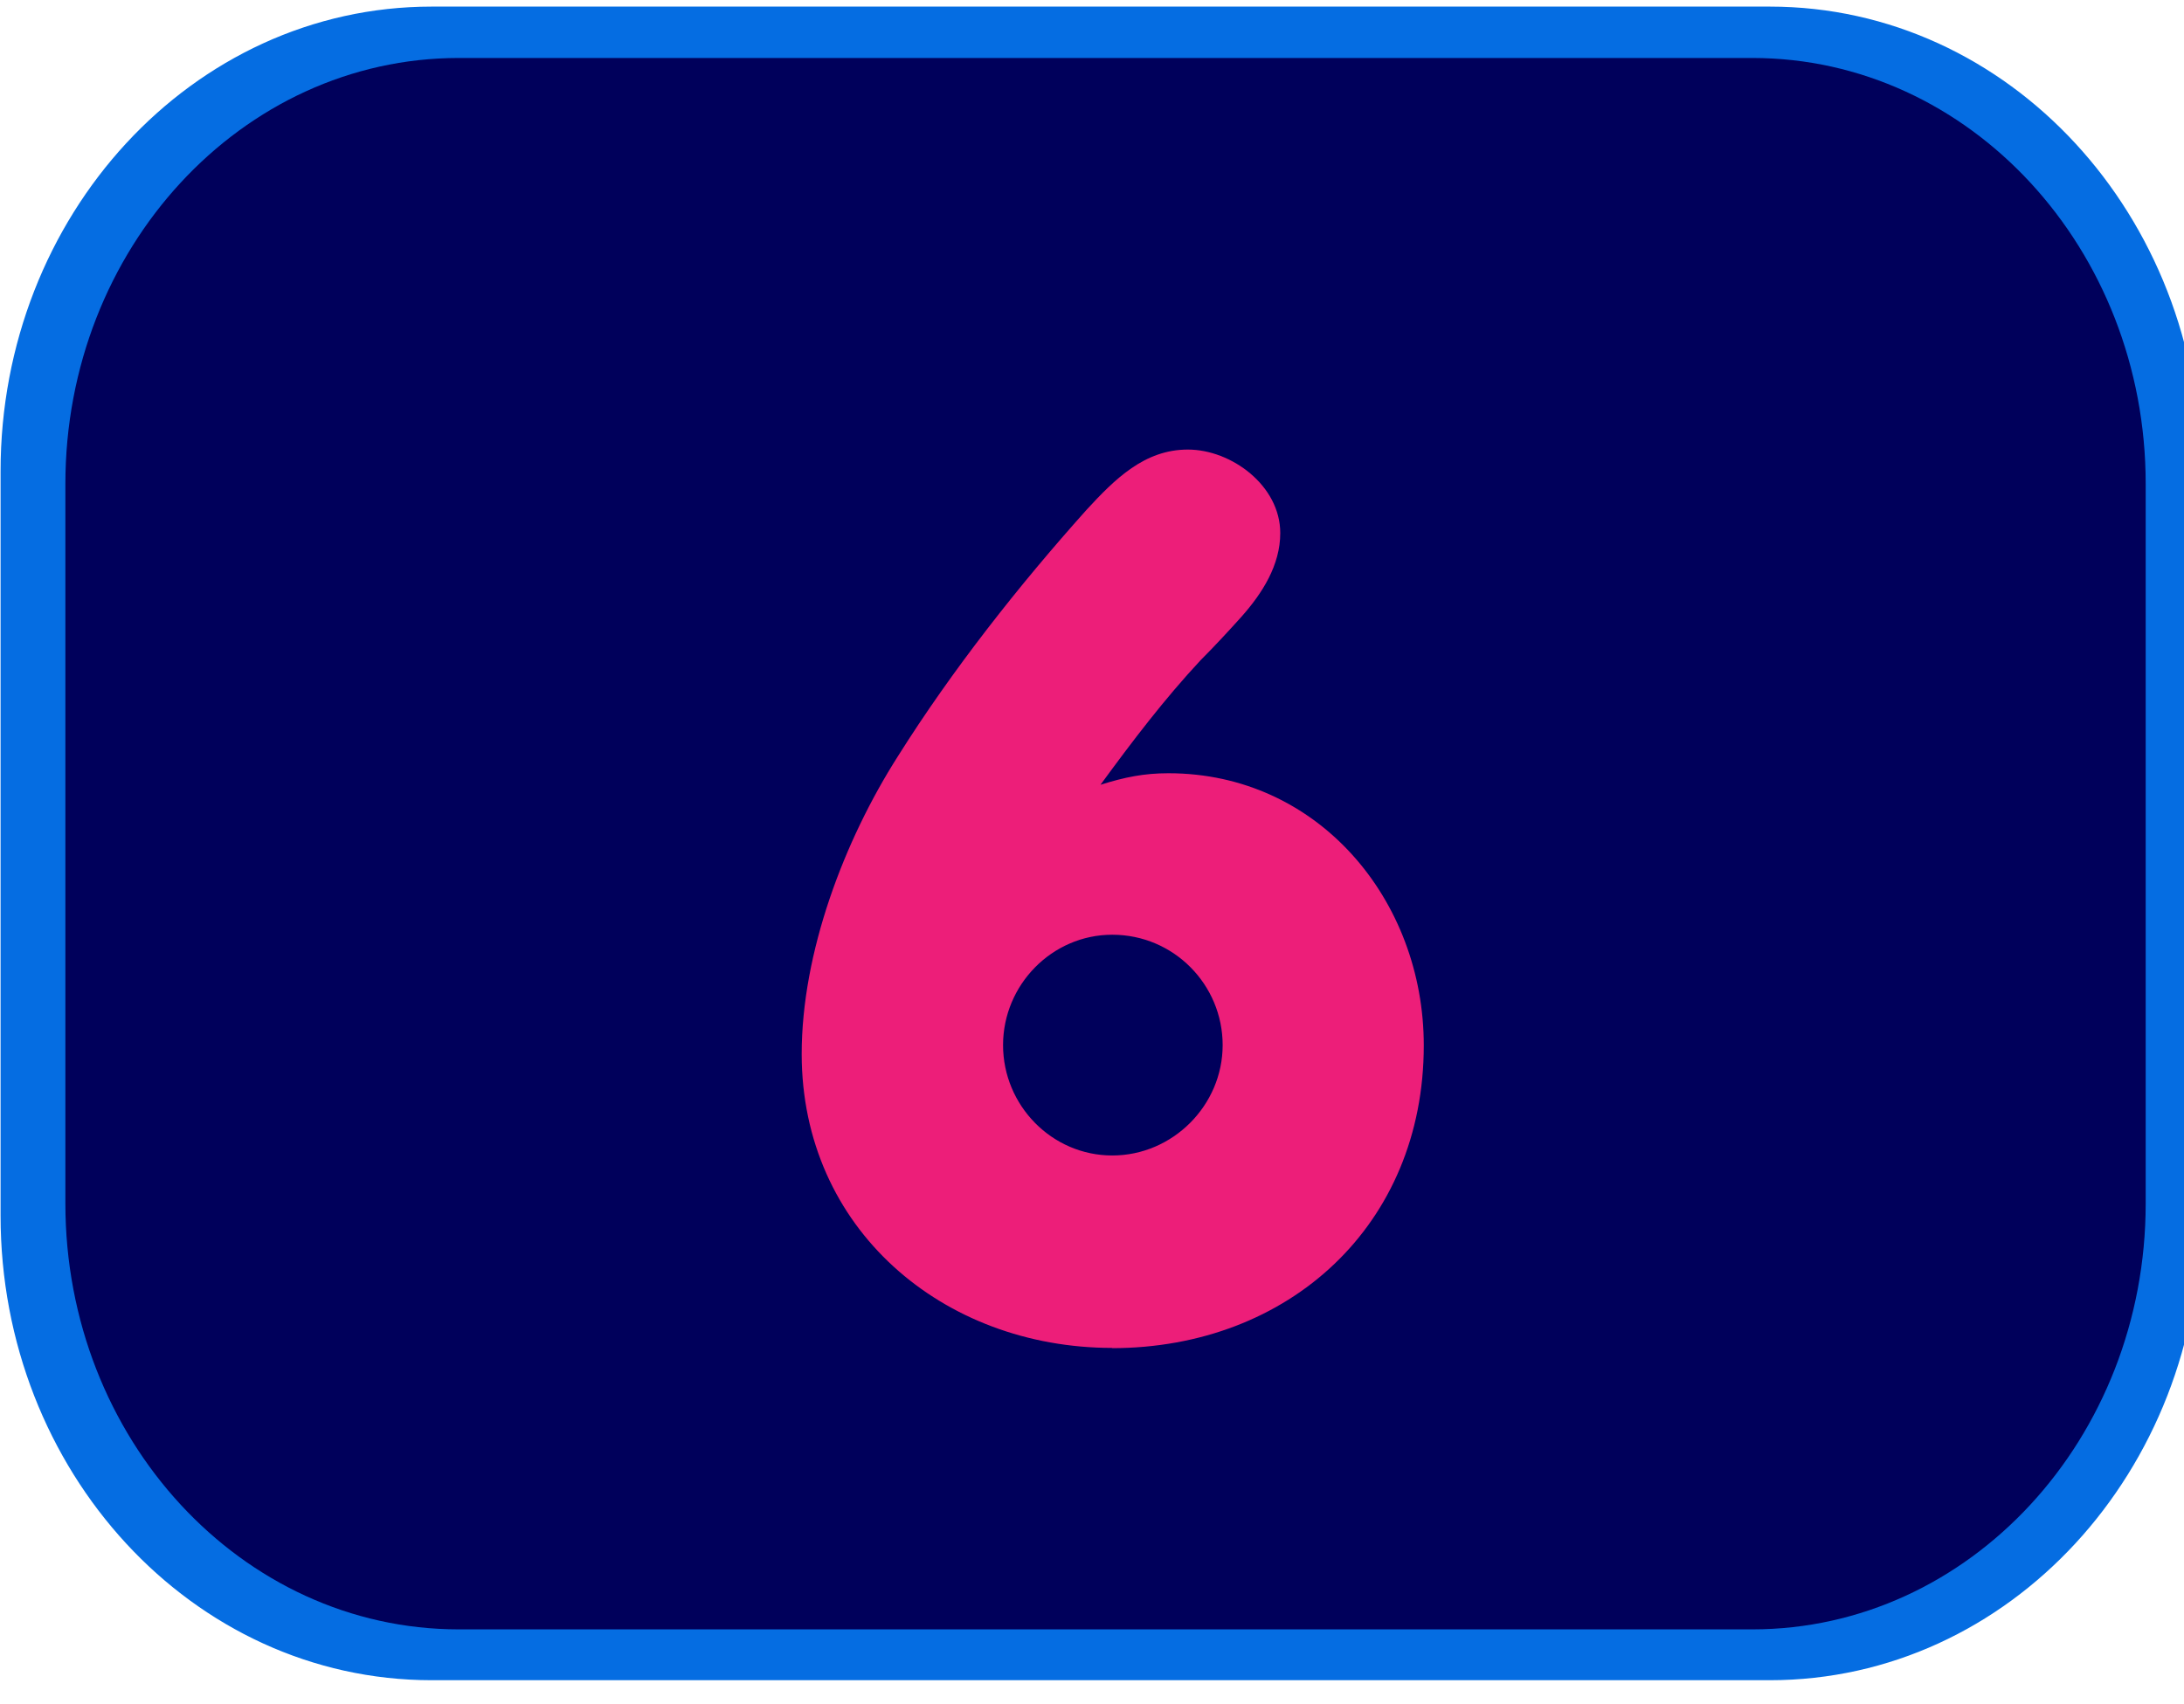 <svg width="91" height="71" viewBox="0 0 91 71" fill="none" xmlns="http://www.w3.org/2000/svg">
<path d="M73.744 69.525C83.427 69.525 91.204 61.043 91.204 50.665V19.635C91.204 9.257 83.427 0.775 73.744 0.775H17.984C8.301 0.775 0.524 9.257 0.524 19.635V50.665C0.524 61.043 8.301 69.525 17.984 69.525H73.744Z" fill="#056DE2" stroke="#056DE2"/>
<path d="M89.404 50.156C89.404 59.956 82.064 67.906 73.014 67.906H19.114C10.064 67.906 2.724 59.956 2.724 50.156V20.166C2.724 10.366 10.064 2.416 19.114 2.416H73.014C82.064 2.416 89.404 10.366 89.404 20.166V50.156Z" fill="#00005B"/>
<path d="M46.344 56.176C39.284 56.176 33.404 51.206 33.404 43.926C33.404 39.706 35.164 35.046 37.414 31.516C39.664 27.936 42.444 24.406 45.274 21.246C46.454 19.966 47.684 18.736 49.494 18.736C51.304 18.736 53.344 20.236 53.344 22.216C53.344 23.556 52.594 24.726 51.734 25.696C51.204 26.286 50.614 26.926 50.024 27.516C48.524 29.126 47.184 30.886 45.854 32.706C46.874 32.386 47.674 32.226 48.684 32.226C54.944 32.226 59.324 37.526 59.324 43.566C59.324 51.056 53.704 56.186 46.324 56.186L46.344 56.176ZM46.344 38.956C43.834 38.956 41.794 41.046 41.794 43.556C41.794 46.066 43.824 48.156 46.344 48.156C48.864 48.156 50.944 46.066 50.944 43.556C50.944 41.046 48.914 38.956 46.344 38.956Z" fill="#ED1E79"/>
</svg>
